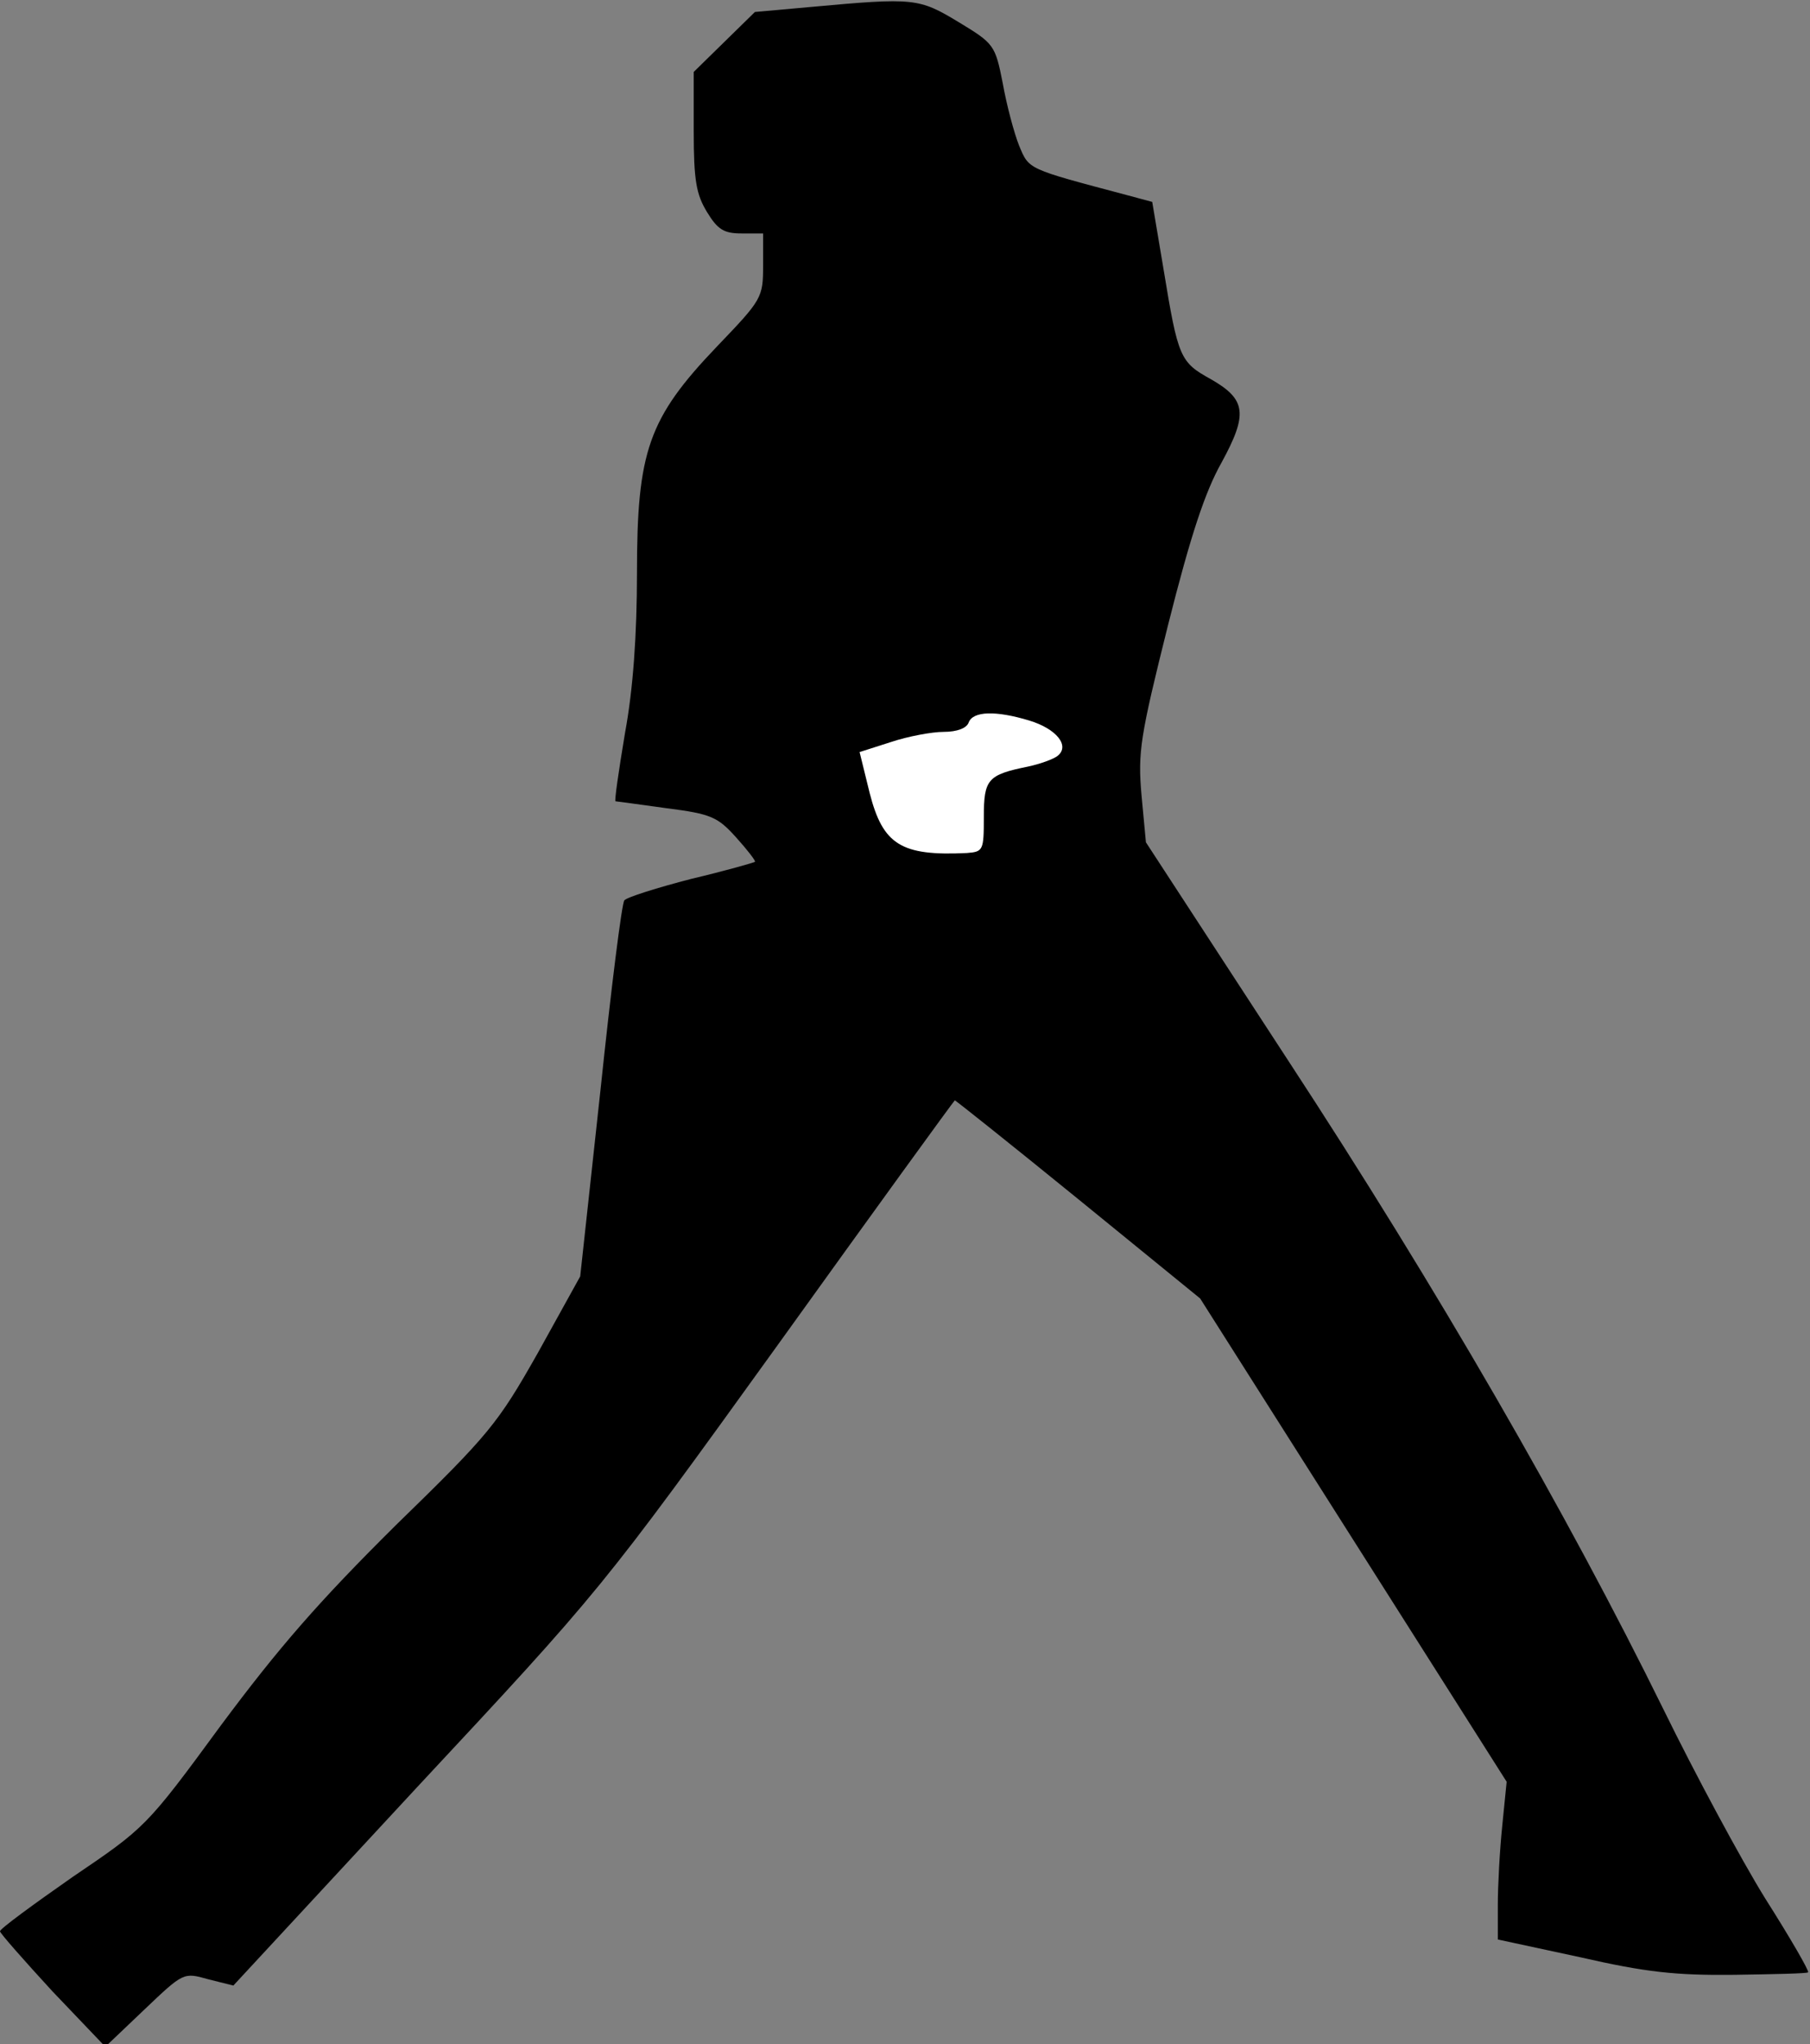 <?xml version="1.0" standalone="no"?>
<!DOCTYPE svg PUBLIC "-//W3C//DTD SVG 20010904//EN"
 "http://www.w3.org/TR/2001/REC-SVG-20010904/DTD/svg10.dtd">
<svg version="1.0" xmlns="http://www.w3.org/2000/svg"
 width="287pt" height="324pt" viewBox="0 0 287 324"
 preserveAspectRatio="xMidYMid meet">
<rect x="0" y="0" width="287" height="324" fill="#808080" stroke="none"/>
<g transform="translate(0,324) scale(0.1,-0.1)"
fill="#000000" stroke="none">
<path fill="#000000" stroke="none" d="M1286 3229 l-89 -8 -48 -47 -49 -48 0
-94 c0 -78 4 -100 21 -128 17 -28 27 -34 55 -34 l34 0 0 -51 c0 -51 -2 -54
-73 -128 -109 -114 -127 -166 -127 -359 0 -97 -6 -184 -19 -254 -10 -60 -17
-108 -15 -108 1 0 38 -5 81 -11 71 -9 81 -14 110 -46 18 -20 32 -38 30 -39 -1
-1 -46 -14 -101 -27 -54 -14 -102 -29 -106 -34 -4 -4 -21 -140 -38 -302 l-32
-294 -67 -121 c-64 -113 -77 -129 -226 -274 -121 -120 -184 -192 -277 -317
-118 -161 -120 -162 -235 -240 -63 -44 -115 -82 -115 -86 0 -3 38 -46 83 -95
l84 -88 62 59 c62 59 62 59 101 48 l40 -10 291 314 c291 312 293 314 572 701
153 213 280 388 281 388 0 1 88 -69 195 -156 l194 -158 243 -383 243 -383 -7
-70 c-4 -39 -7 -95 -7 -125 l0 -55 130 -28 c105 -24 152 -29 245 -28 63 1 116
2 117 4 2 2 -28 54 -68 117 -39 63 -111 197 -161 299 -154 313 -359 668 -596
1030 l-225 345 -7 75 c-6 68 -2 93 42 269 36 143 59 212 85 258 42 77 39 100
-17 132 -49 27 -52 34 -75 174 l-18 107 -41 11 c-158 42 -154 40 -170 78 -8
20 -20 65 -26 99 -12 61 -14 63 -70 97 -63 38 -70 39 -234 24z"/>
<path fill="#ffffff" stroke="none" d="M1632 2098 c43 -13 65 -40 45 -56 -6
-5 -28 -13 -47 -17 -64 -13 -70 -20 -70 -80 0 -53 -1 -55 -27 -57 -104 -5
-133 13 -154 95 l-16 65 50 16 c27 9 65 16 83 16 22 0 37 6 40 15 7 18 43 19
96 3z"/>
</g>
</svg>
